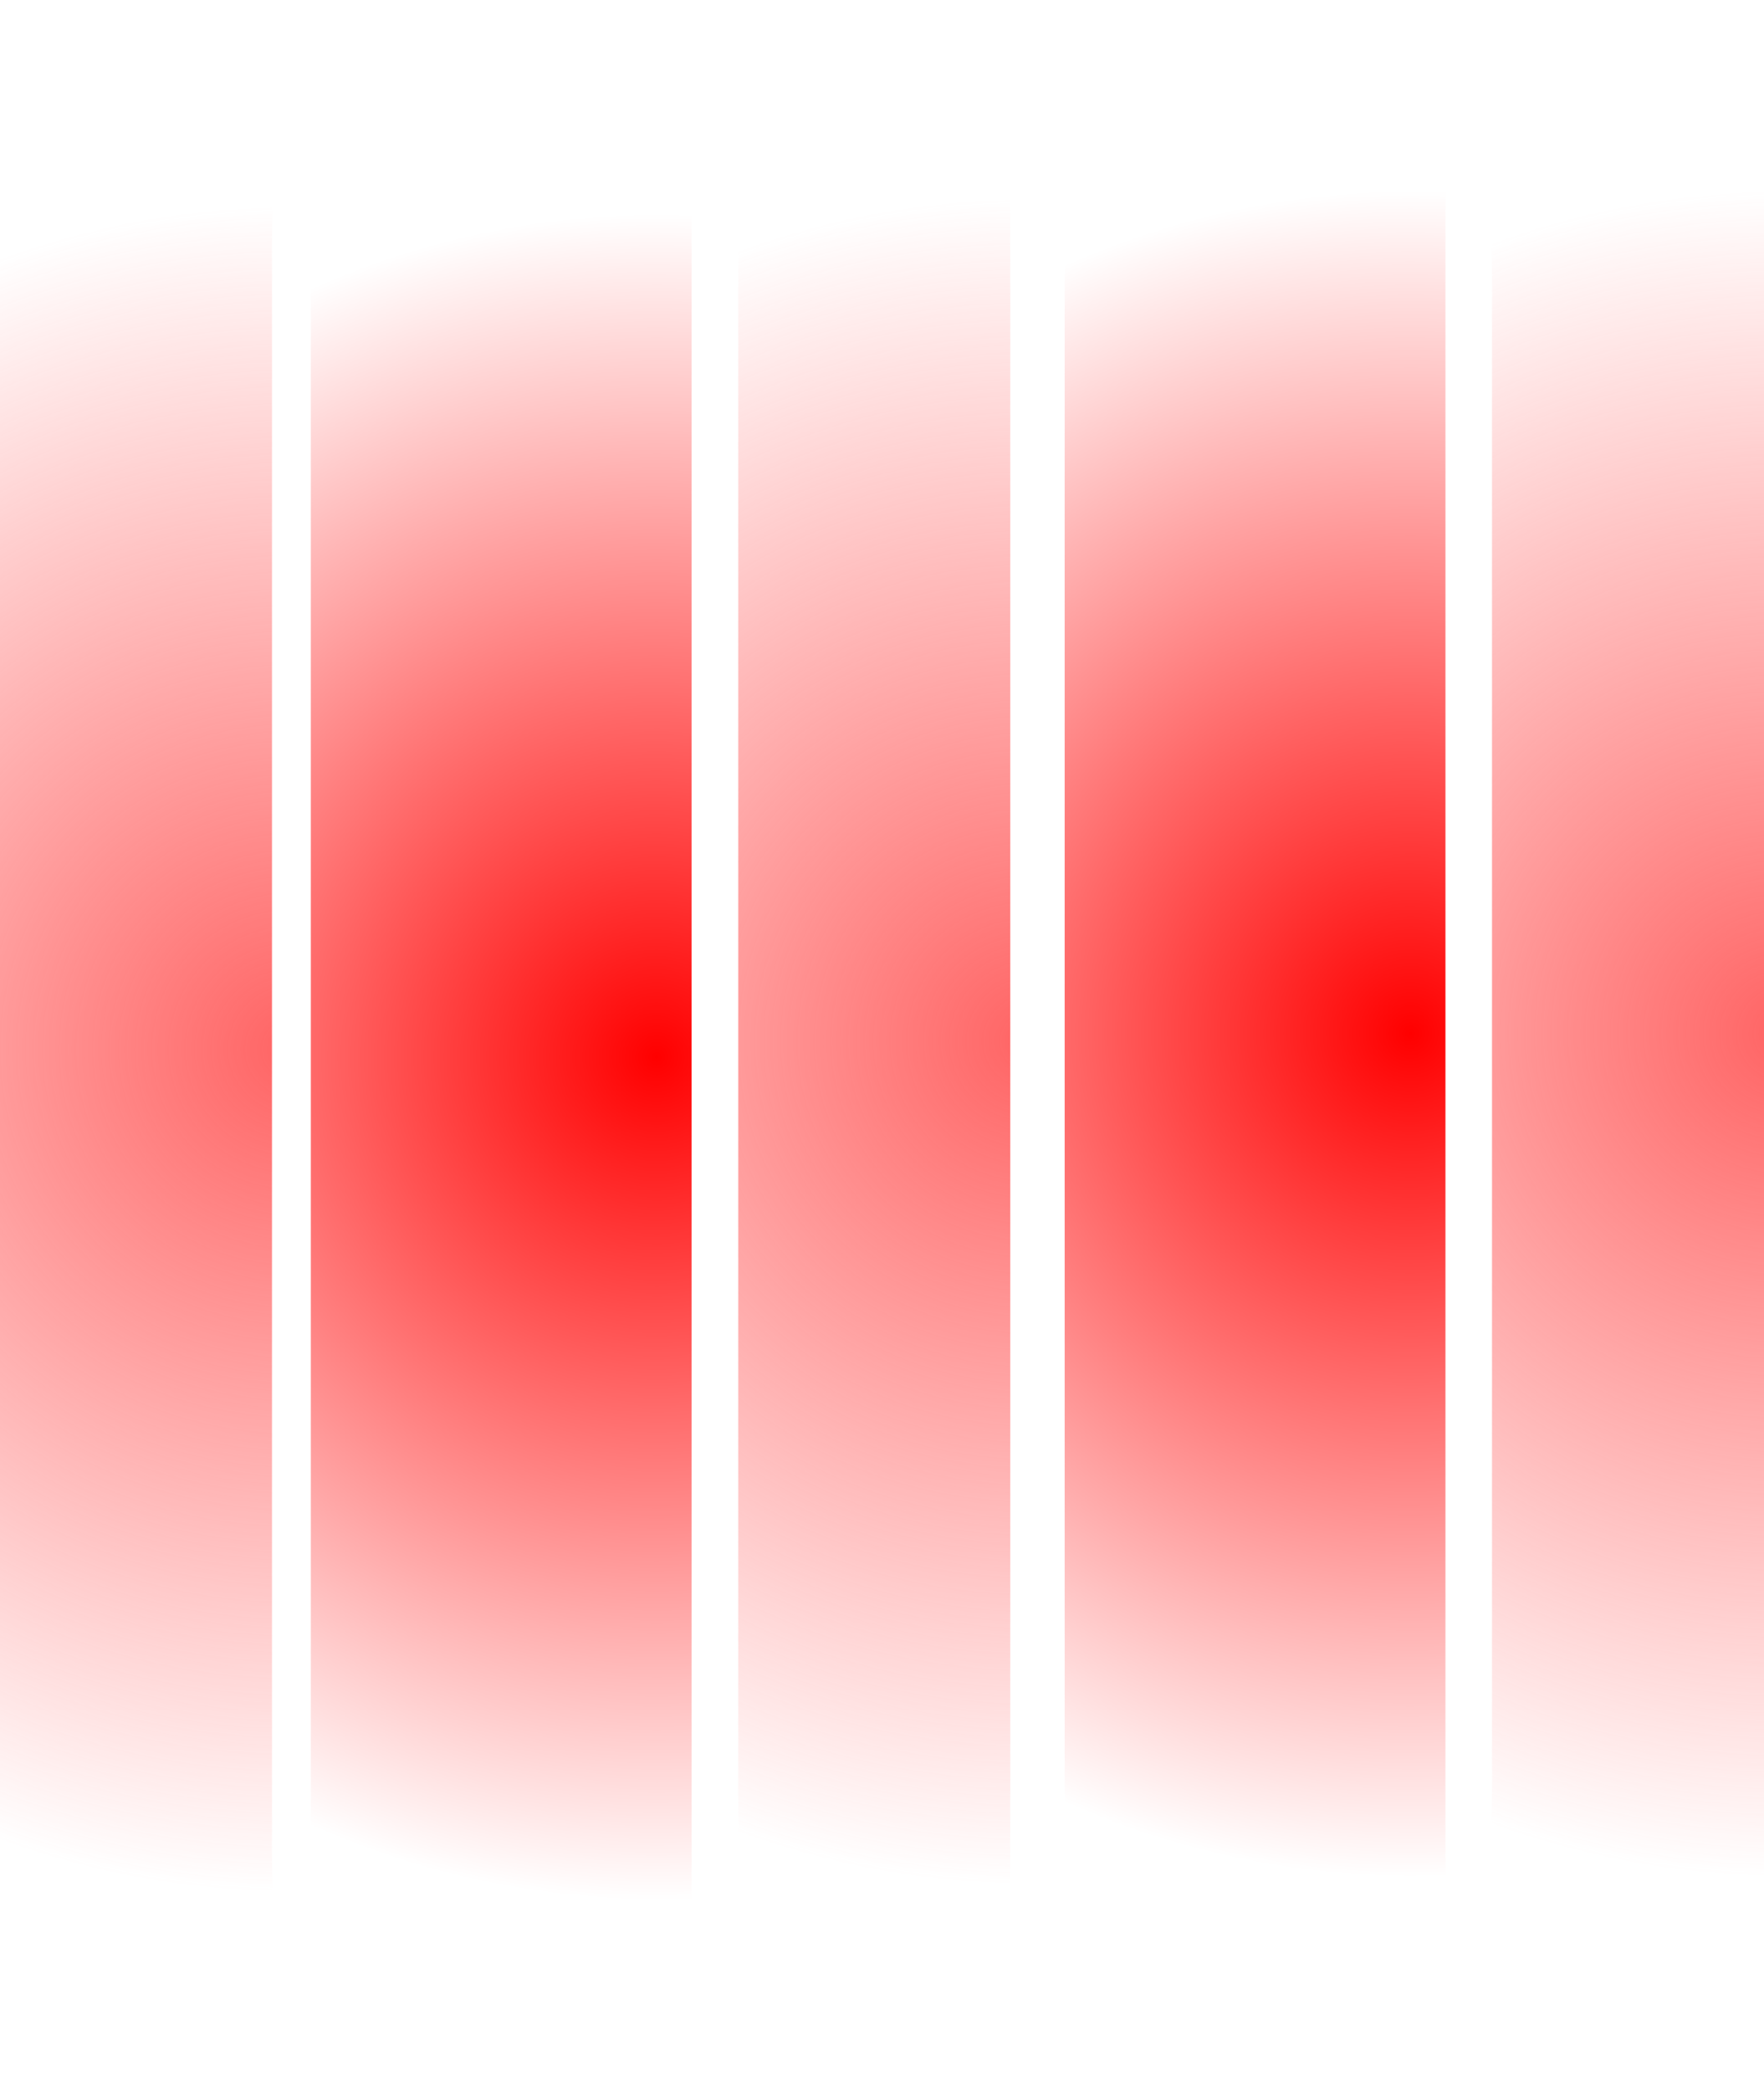 <svg version="1.1" xmlns="http://www.w3.org/2000/svg" xmlns:xlink="http://www.w3.org/1999/xlink" width="16.214" height="19.214" viewBox="0,0,16.214,19.214"><defs><radialGradient cx="243.553" cy="171.403" r="7.75" gradientUnits="userSpaceOnUse" id="color-1"><stop offset="0" stop-color="#ff6464"/><stop offset="1" stop-color="#ff6464" stop-opacity="0"/></radialGradient><radialGradient cx="250.338" cy="171.331" r="7.75" gradientUnits="userSpaceOnUse" id="color-2"><stop offset="0" stop-color="#ff6464"/><stop offset="1" stop-color="#ff6464" stop-opacity="0"/></radialGradient><radialGradient cx="246.91" cy="171.474" r="7.75" gradientUnits="userSpaceOnUse" id="color-3"><stop offset="0" stop-color="#ff0000"/><stop offset="1" stop-color="#ff0000" stop-opacity="0"/></radialGradient><radialGradient cx="253.838" cy="171.26" r="7.75" gradientUnits="userSpaceOnUse" id="color-4"><stop offset="0" stop-color="#ff0000"/><stop offset="1" stop-color="#ff0000" stop-opacity="0"/></radialGradient><radialGradient cx="257.267" cy="171.26" r="7.75" gradientUnits="userSpaceOnUse" id="color-5"><stop offset="0" stop-color="#ff6464"/><stop offset="1" stop-color="#ff6464" stop-opacity="0"/></radialGradient></defs><g transform="translate(-240.874,-161.76)"><g data-paper-data="{&quot;isPaintingLayer&quot;:true}" fill="none" fill-rule="nonzero" stroke-linecap="round" stroke-linejoin="miter" stroke-miterlimit="10" stroke-dasharray="" stroke-dashoffset="0" style="mix-blend-mode: normal"><path d="M242.124,179.153v-15.5" stroke="url(#color-1)" stroke-width="2.5"/><path d="M248.91,163.581v15.5" stroke="url(#color-2)" stroke-width="2.5"/><path d="M245.481,163.724v15.5" stroke="url(#color-3)" stroke-width="3.5"/><path d="M252.41,179.01v-15.5" stroke="url(#color-4)" stroke-width="3.5"/><path d="M255.838,163.51v15.5" stroke="url(#color-5)" stroke-width="2.5"/></g></g></svg>